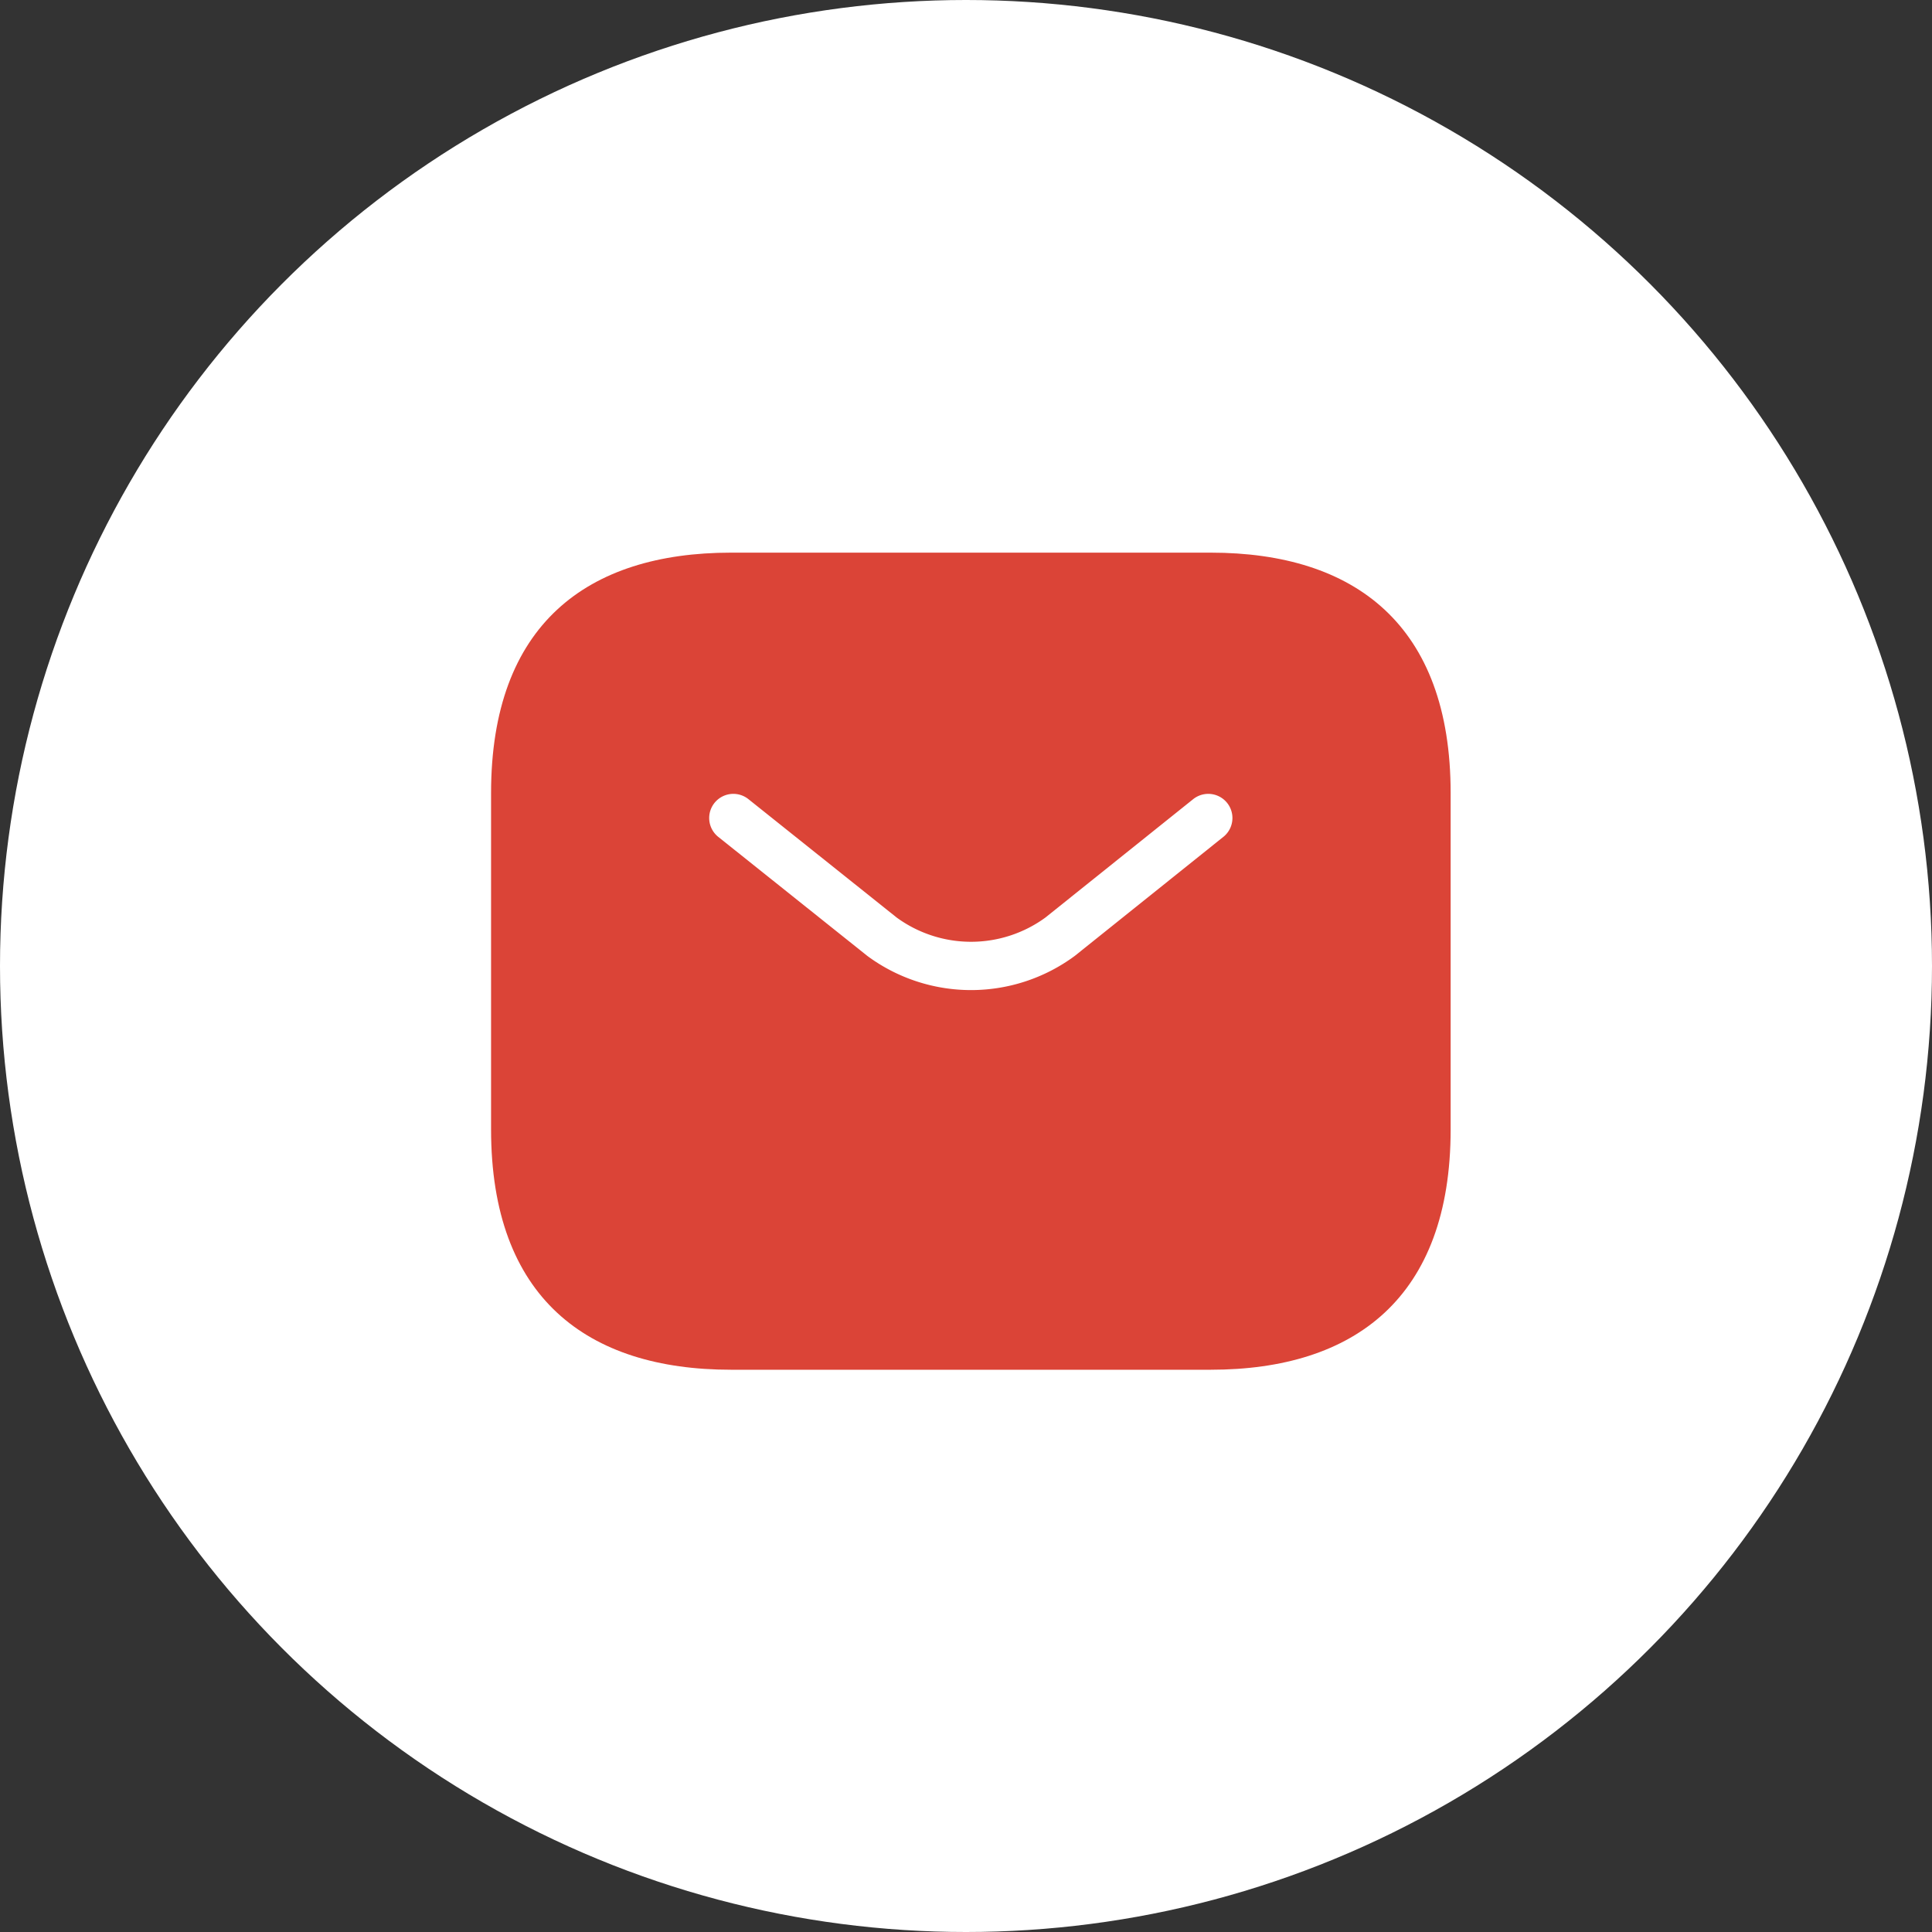 <svg id="Group_6105" data-name="Group 6105" xmlns="http://www.w3.org/2000/svg" width="40" height="40" viewBox="0 0 40 40">
  <rect x="0" y="0" width="40" height="40" fill="#333333" stroke="none"/>
  <circle id="Ellipse_1063" data-name="Ellipse 1063" cx="20" cy="20" r="20" fill="#fff"/>
  <g id="vuesax_linear_sms" data-name="vuesax/linear/sms" transform="translate(8.2 8)">
    <g id="sms" transform="translate(0)">
      <path id="Vector" d="M4.967,16.917H14.9c2.98,0,4.967-1.493,4.967-4.976V4.976C19.867,1.493,17.88,0,14.9,0H4.967C1.987,0,0,1.493,0,4.976v6.966C0,15.424,1.987,16.917,4.967,16.917Z" transform="translate(1.967 3.442)" fill="#db4437"/>
      <path id="Vector-2" data-name="Vector" d="M0,0,3.078,2.458a3.113,3.113,0,0,0,3.687,0L9.833,0" transform="translate(6.983 8.936)" fill="none" stroke="#fff" stroke-linecap="round" stroke-linejoin="round" stroke-width="1"/>
      <path id="Vector-3" data-name="Vector" d="M23.8,0H0V23.8H23.8Z" fill="#fff" opacity="0"/>
    </g>
  </g>
</svg>
